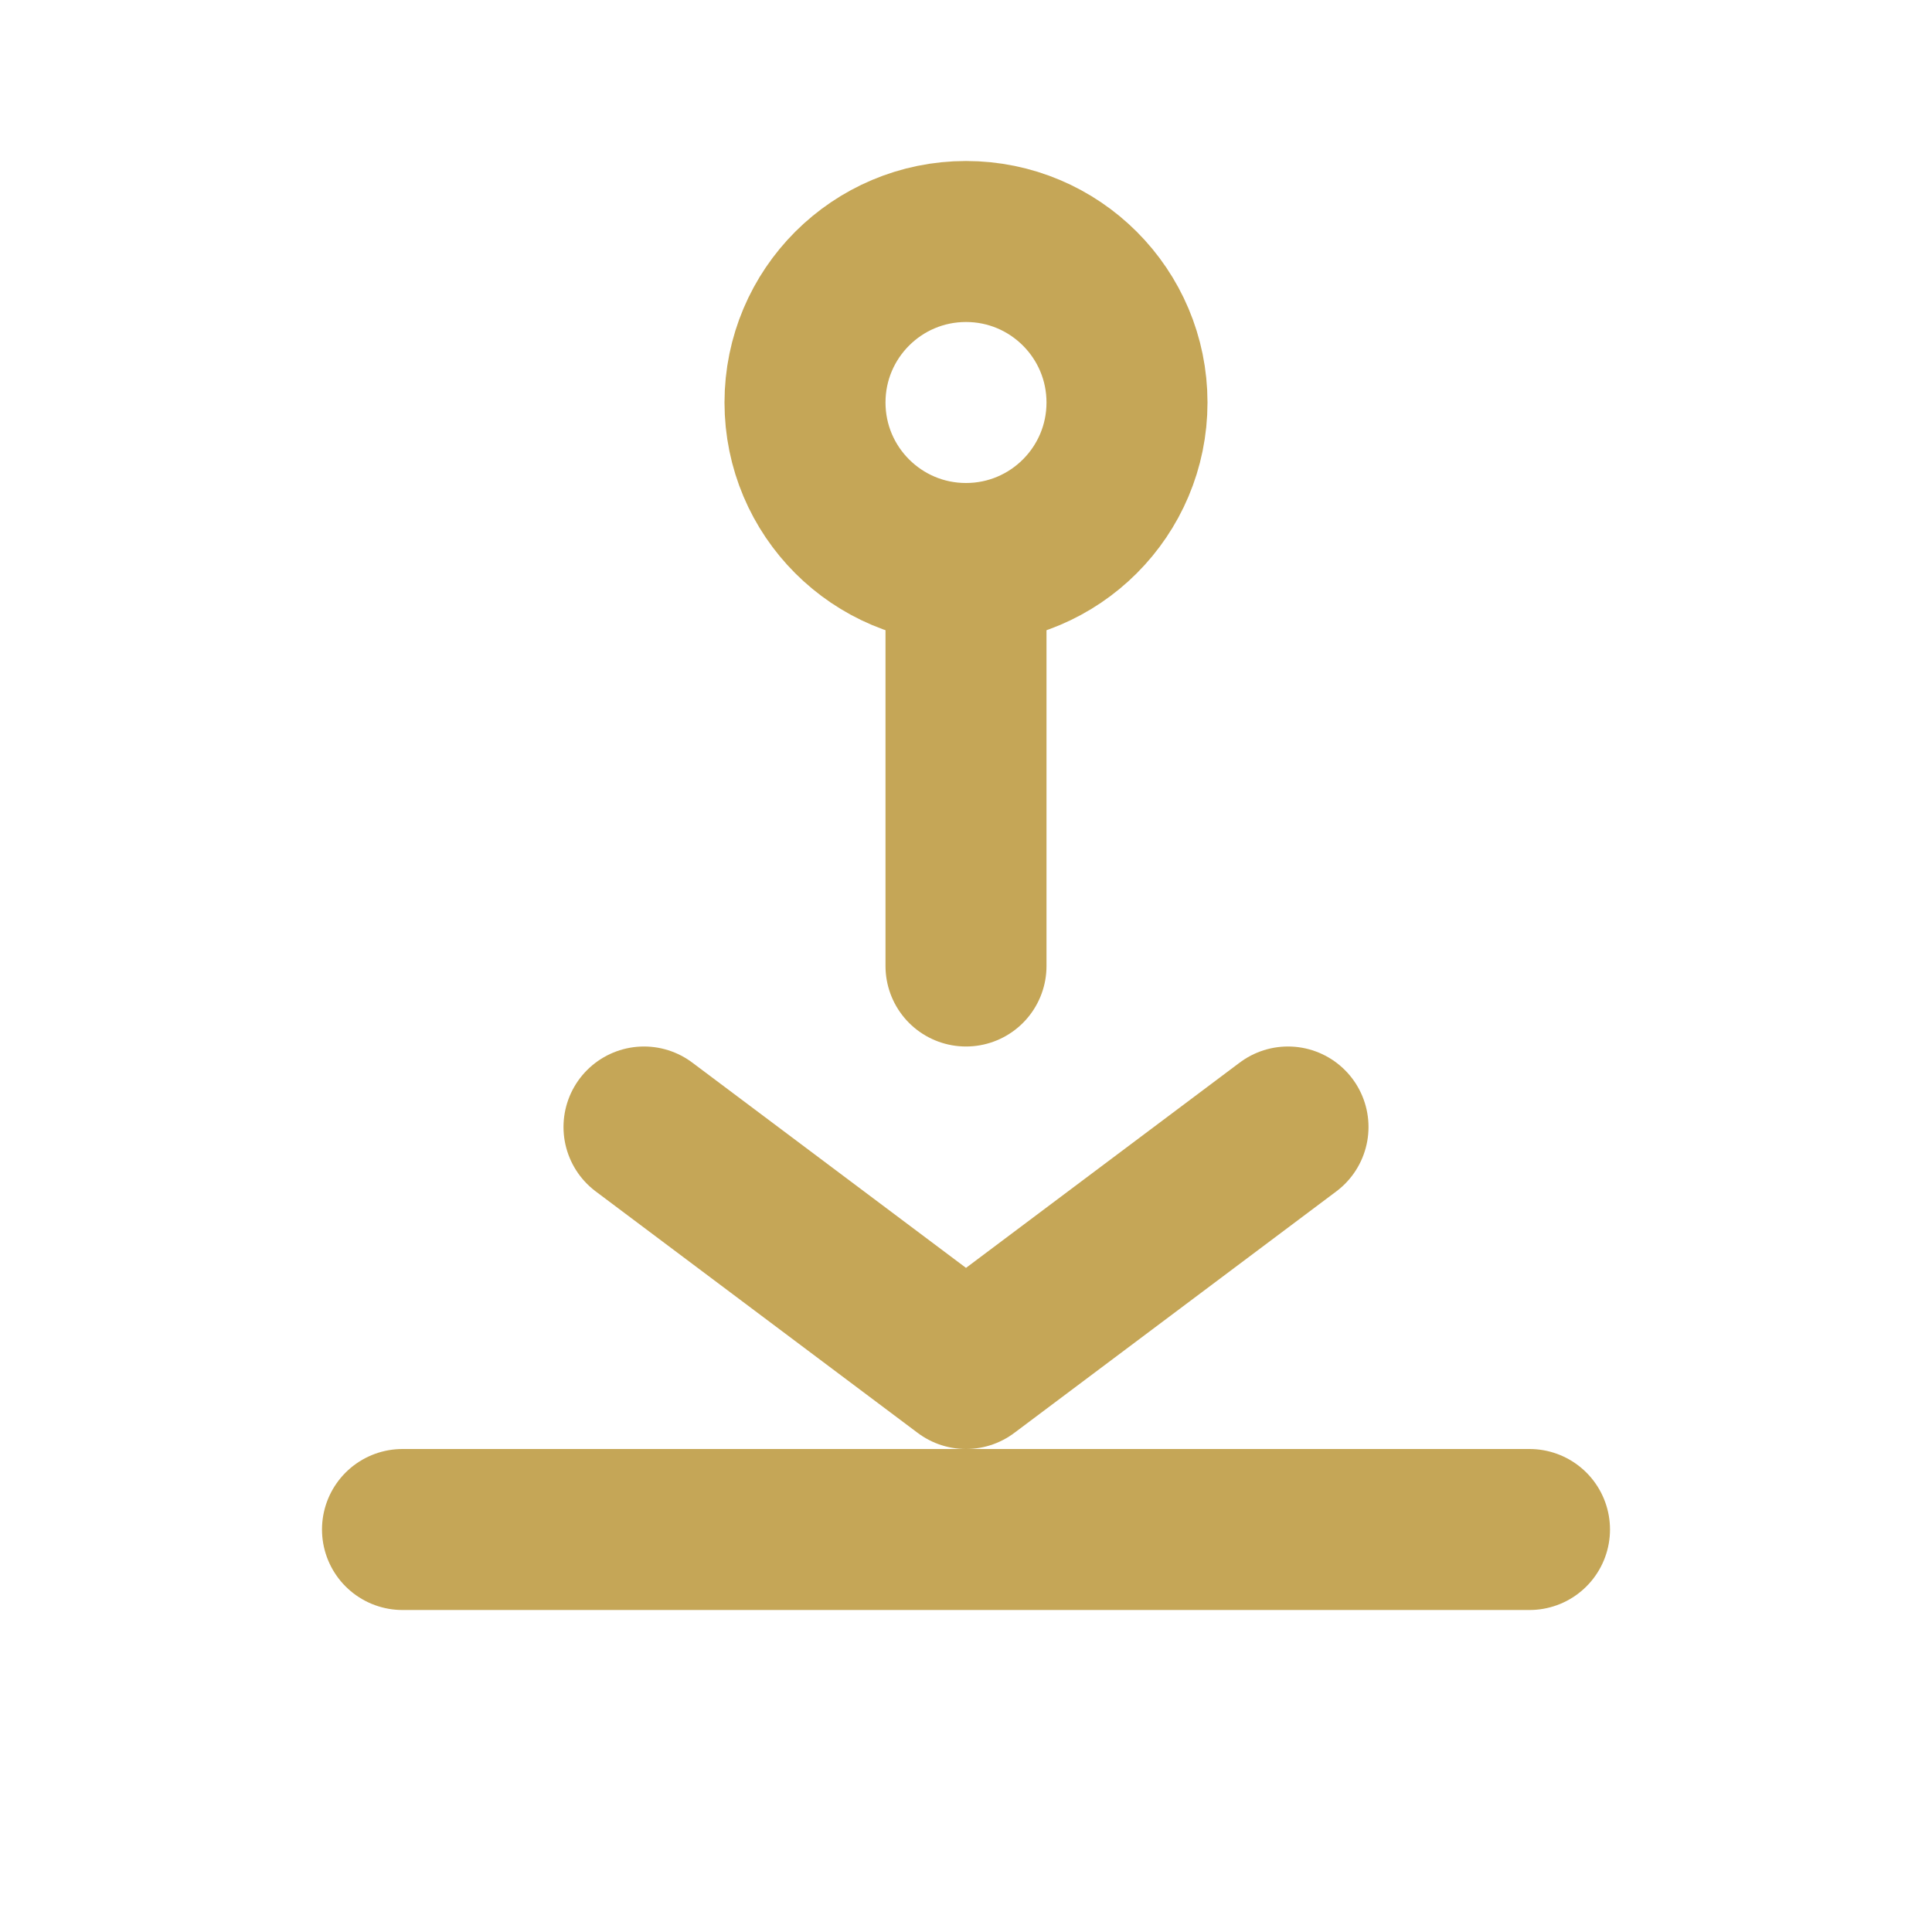 <svg xmlns="http://www.w3.org/2000/svg" viewBox="0 0 24 24" width="48" height="48" fill="none" stroke="#C5A657" stroke-width="2" stroke-linecap="round" stroke-linejoin="round">
<circle cx="12" cy="5" r="2"/>
<path d="M12 7v5"/>
<path d="M8 14l4 3 4-3"/><path d="M5 19h14"/>
</svg>